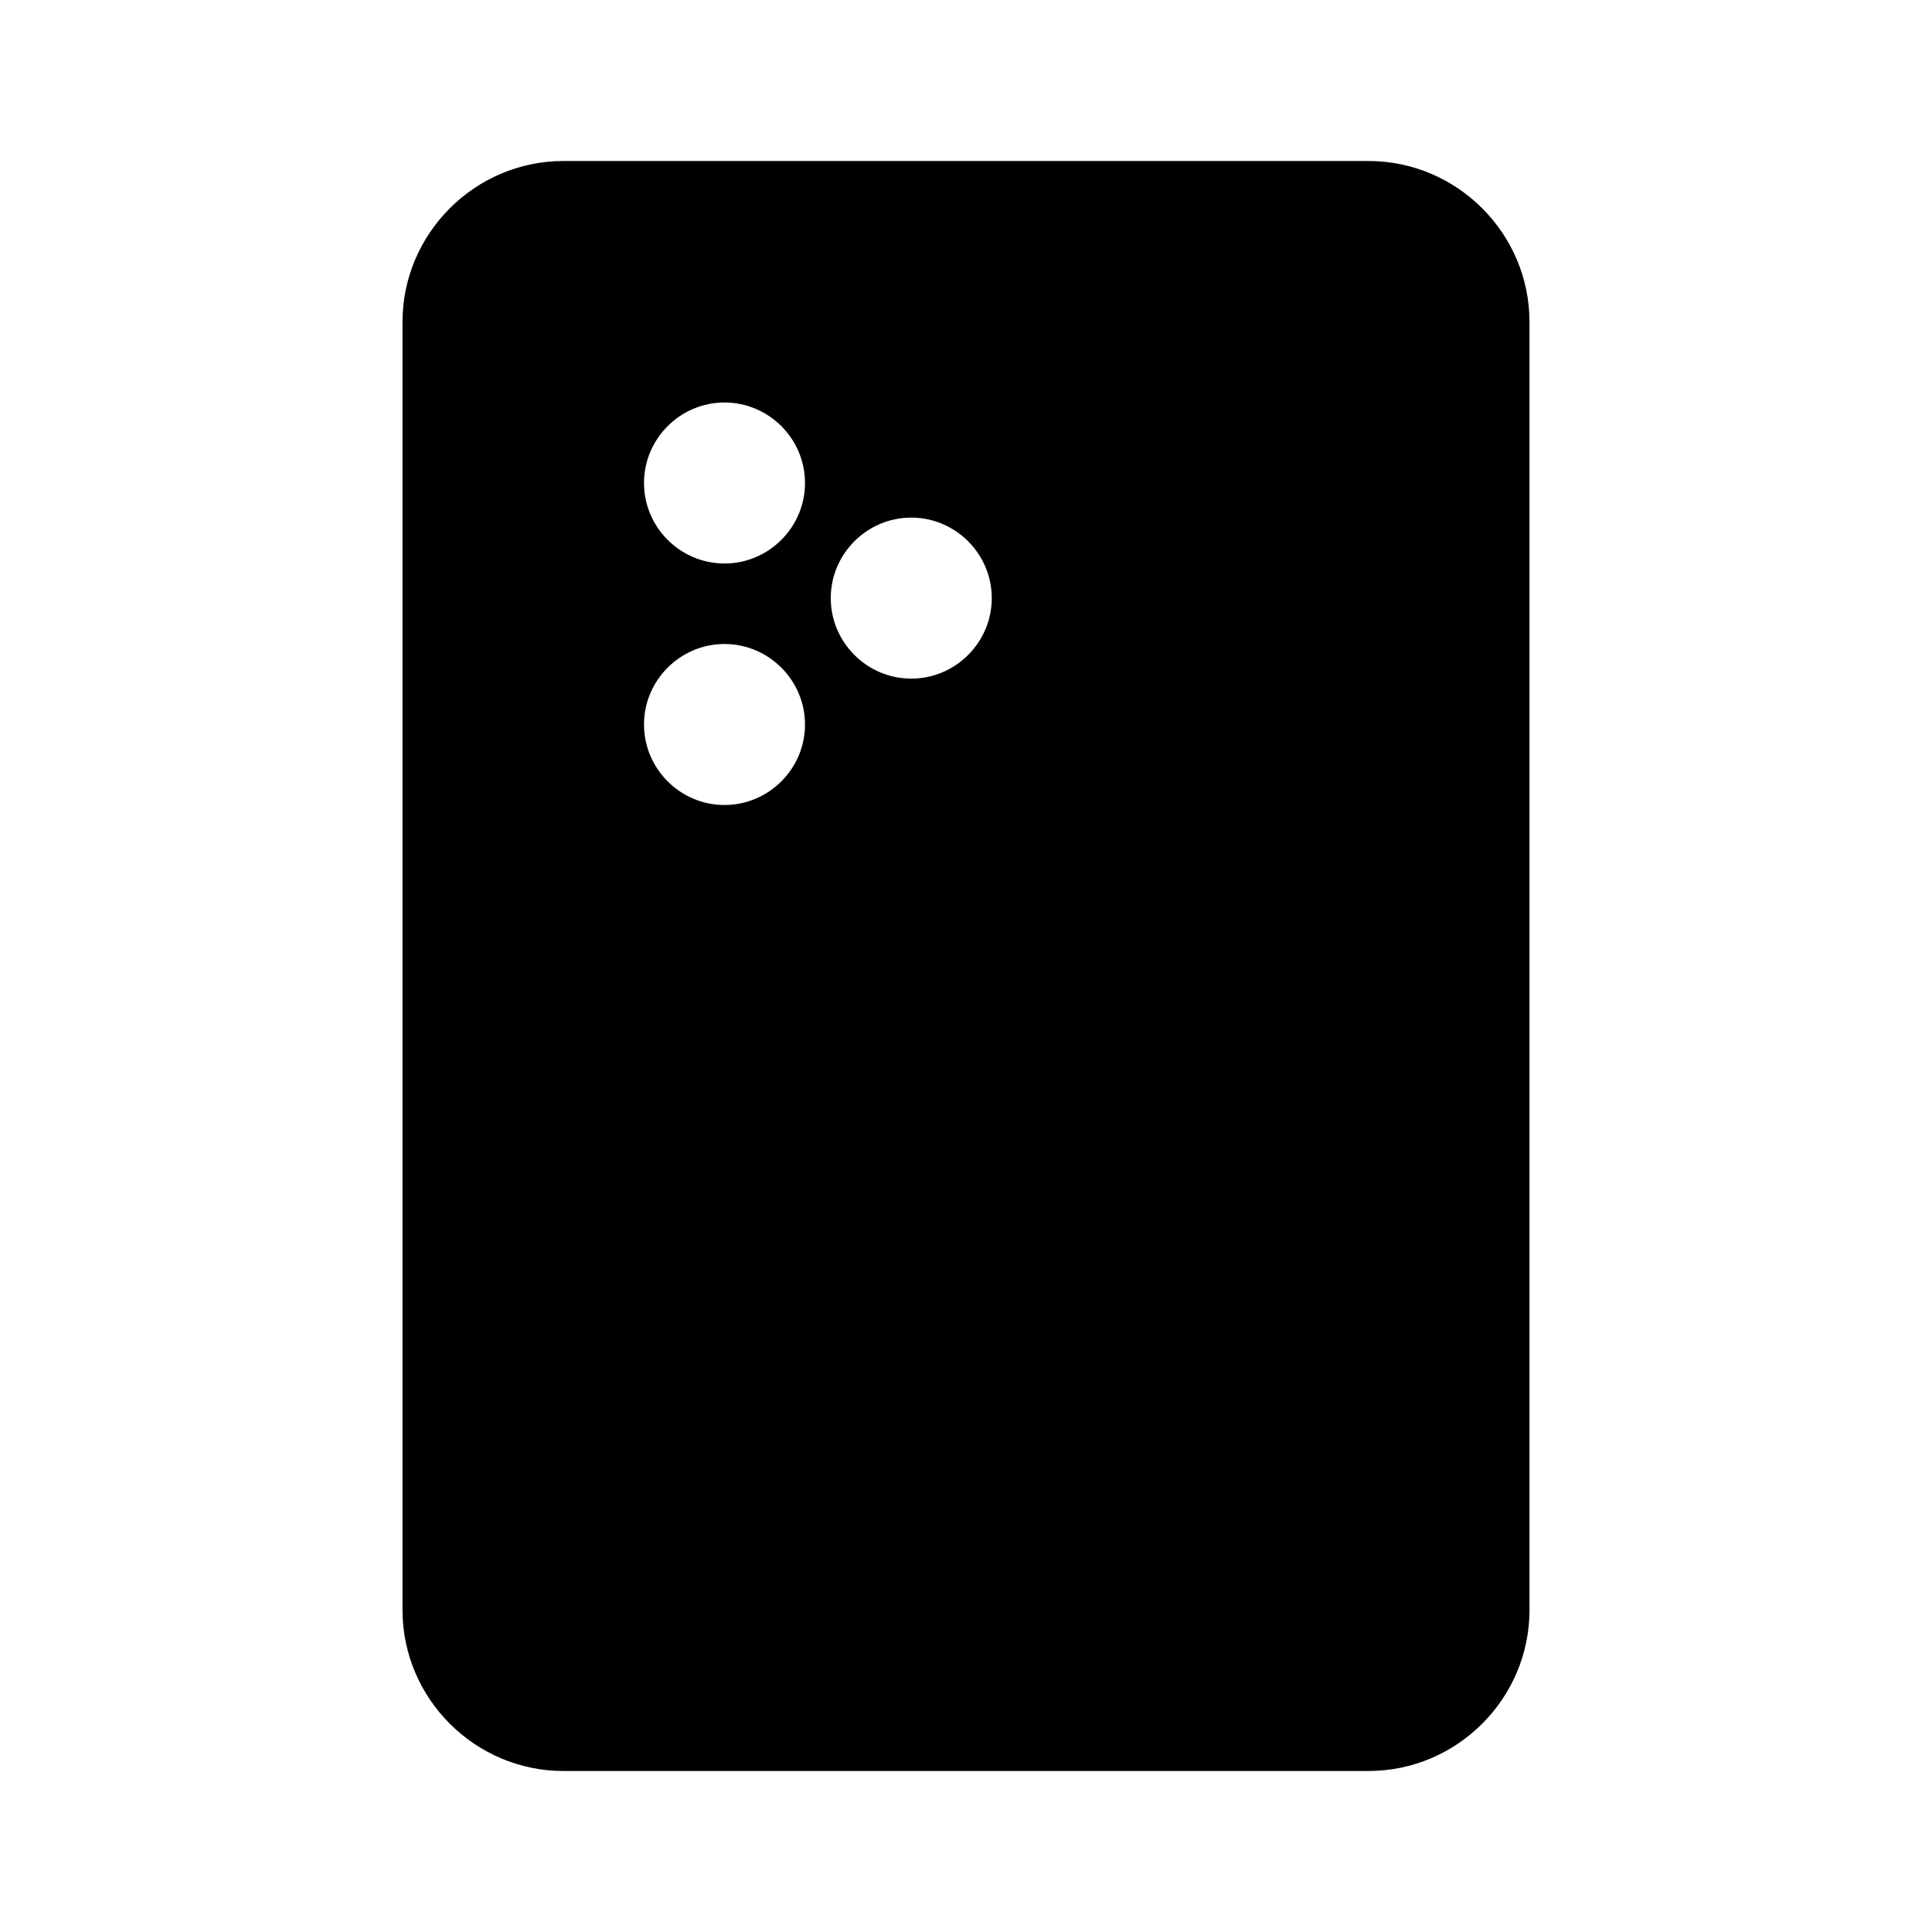 <svg xmlns="http://www.w3.org/2000/svg" width="24" height="24"><!--Boxicons v3.0 https://boxicons.com | License  https://docs.boxicons.com/free--><path d="M7 22h10c1.1 0 2-.9 2-2V4c0-1.1-.9-2-2-2H7c-1.1 0-2 .9-2 2v16c0 1.1.9 2 2 2m4.32-15.57c.55 0 1 .45 1 1s-.45 1-1 1-1-.45-1-1 .45-1 1-1M9 5c.55 0 1 .45 1 1s-.45 1-1 1-1-.45-1-1 .45-1 1-1m0 3c.55 0 1 .45 1 1s-.45 1-1 1-1-.45-1-1 .45-1 1-1"/></svg>